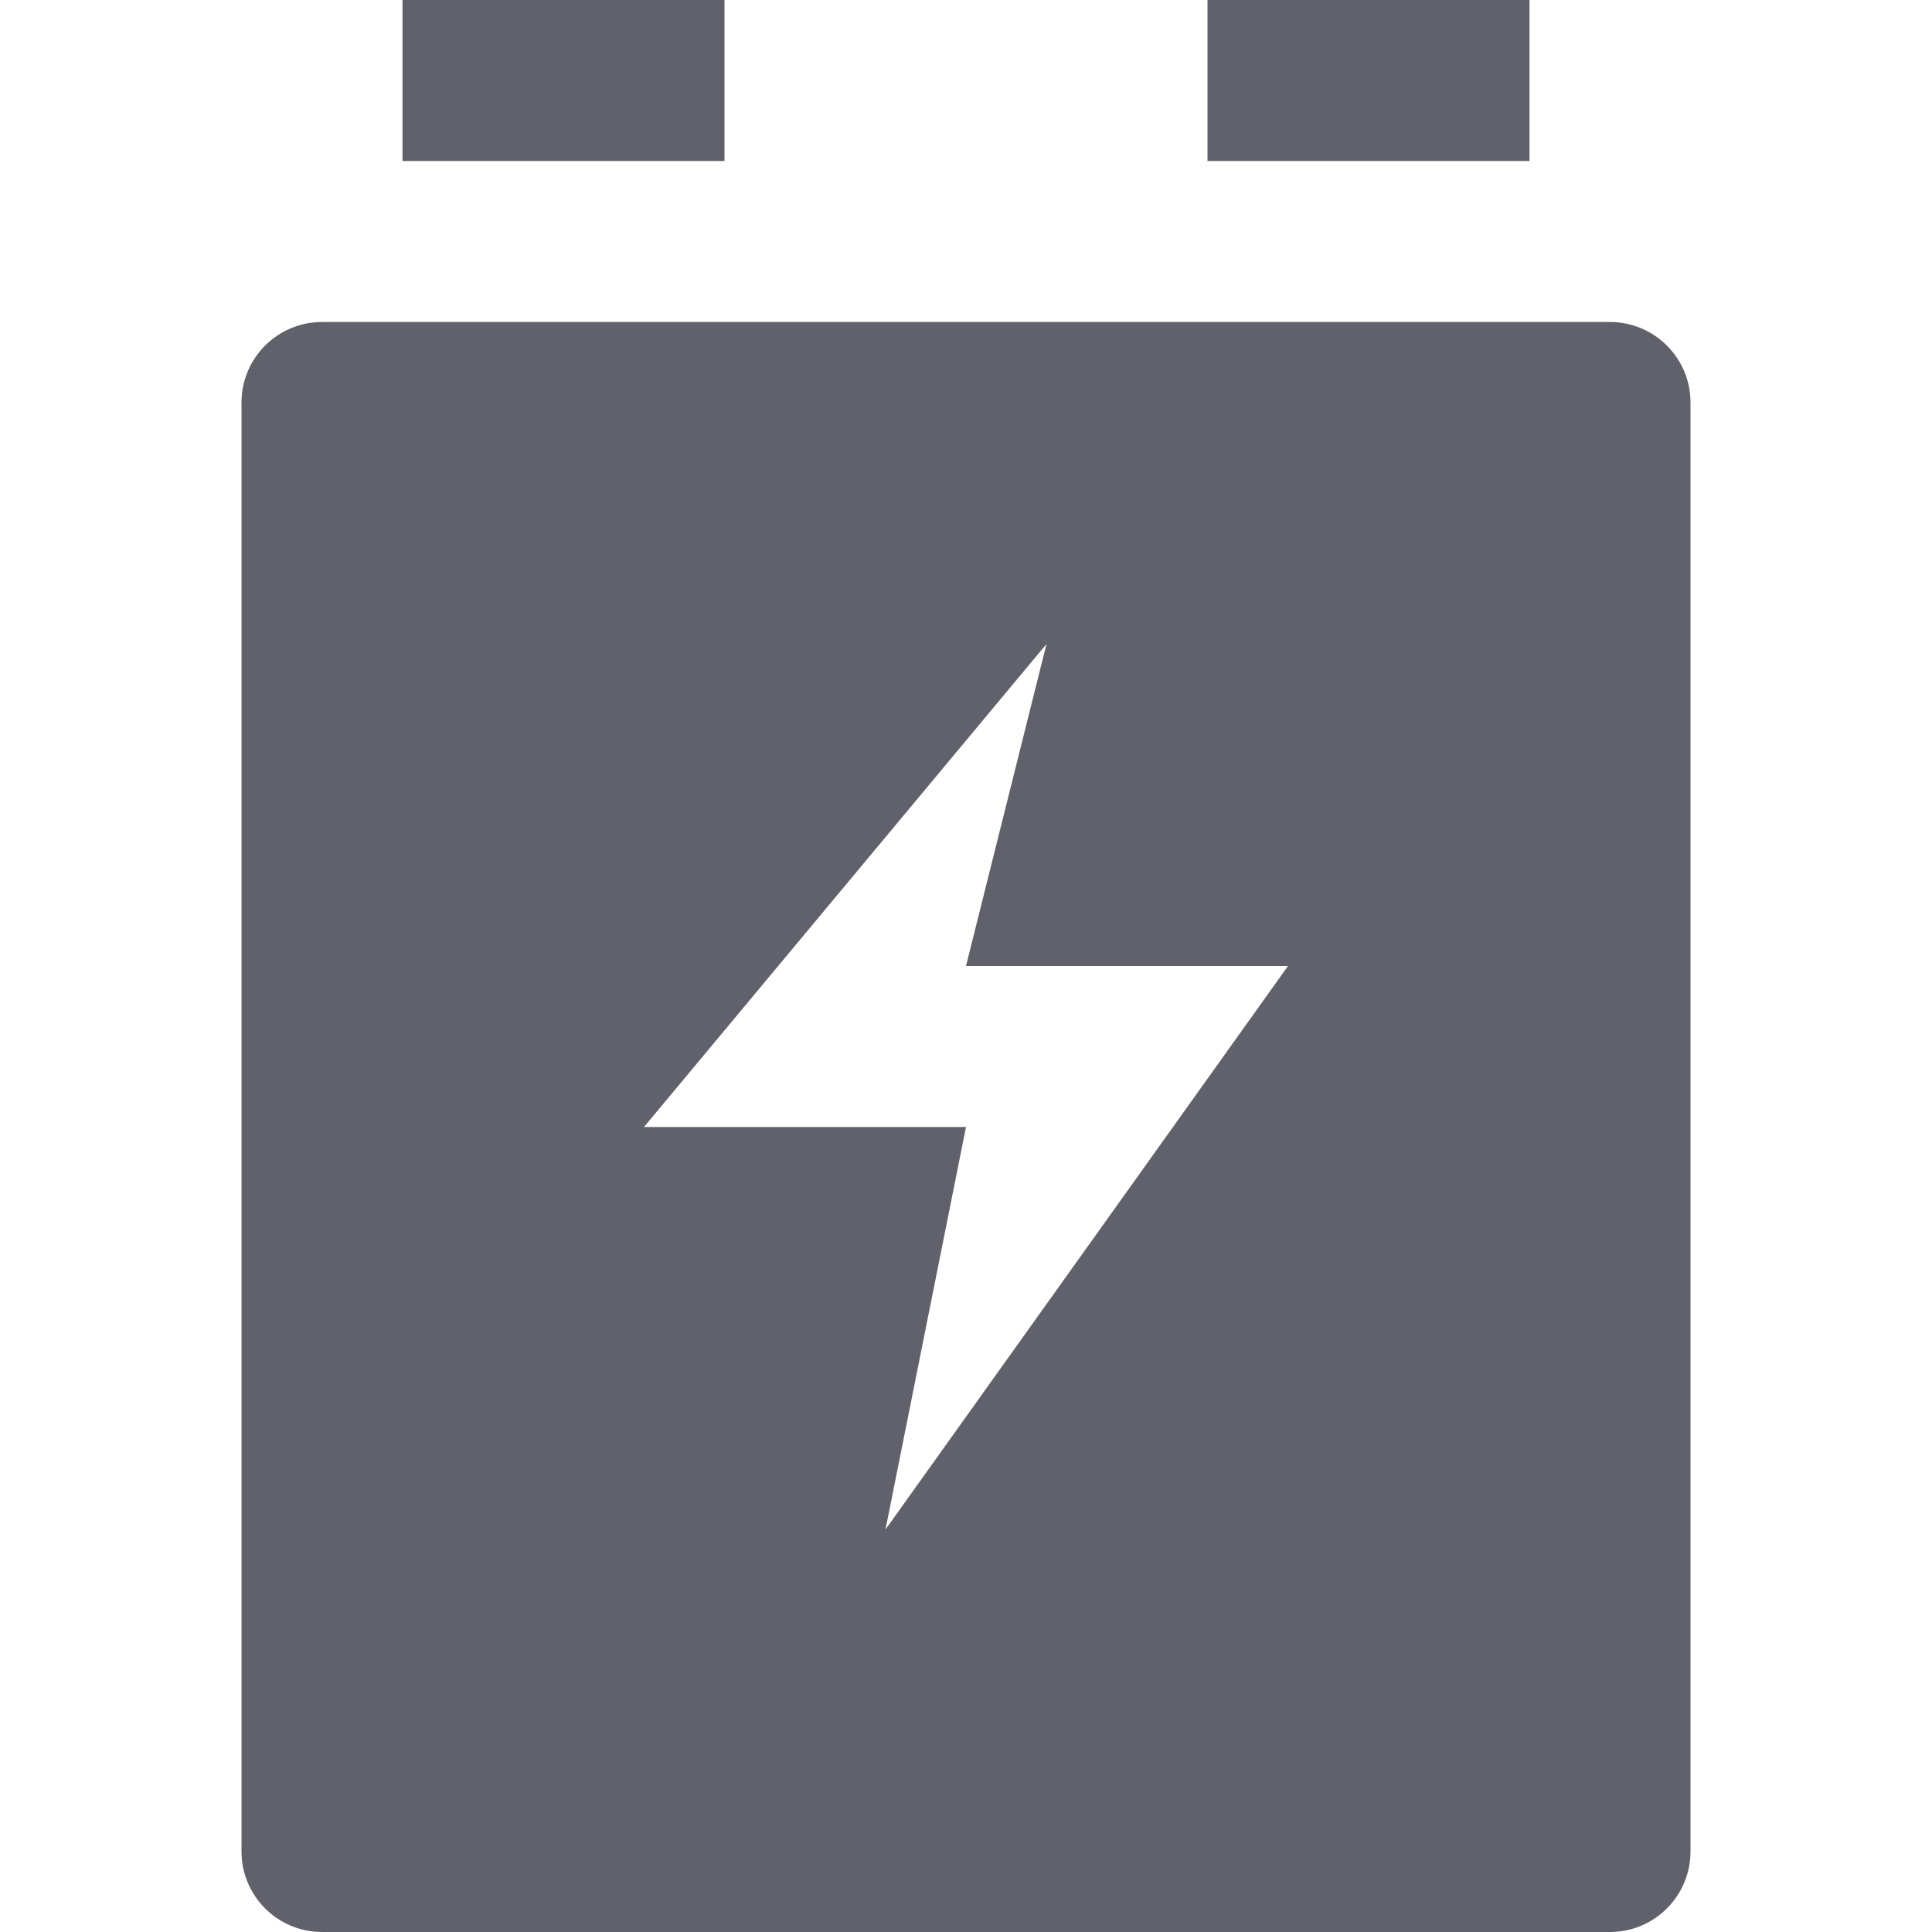 <svg xmlns="http://www.w3.org/2000/svg" height="24" width="24" viewBox="0 0 24 24"><rect data-color="color-2" x="5" fill="#61616b" width="4" height="2"></rect> <rect data-color="color-2" x="15" fill="#61616b" width="4" height="2"></rect> <path fill="#61616b" d="M20,4H4C3.448,4,3,4.448,3,5v18c0,0.552,0.448,1,1,1h16c0.552,0,1-0.448,1-1V5C21,4.448,20.552,4,20,4z M11,19l1-5H8l5-6l-1,4h4L11,19z"></path></svg>